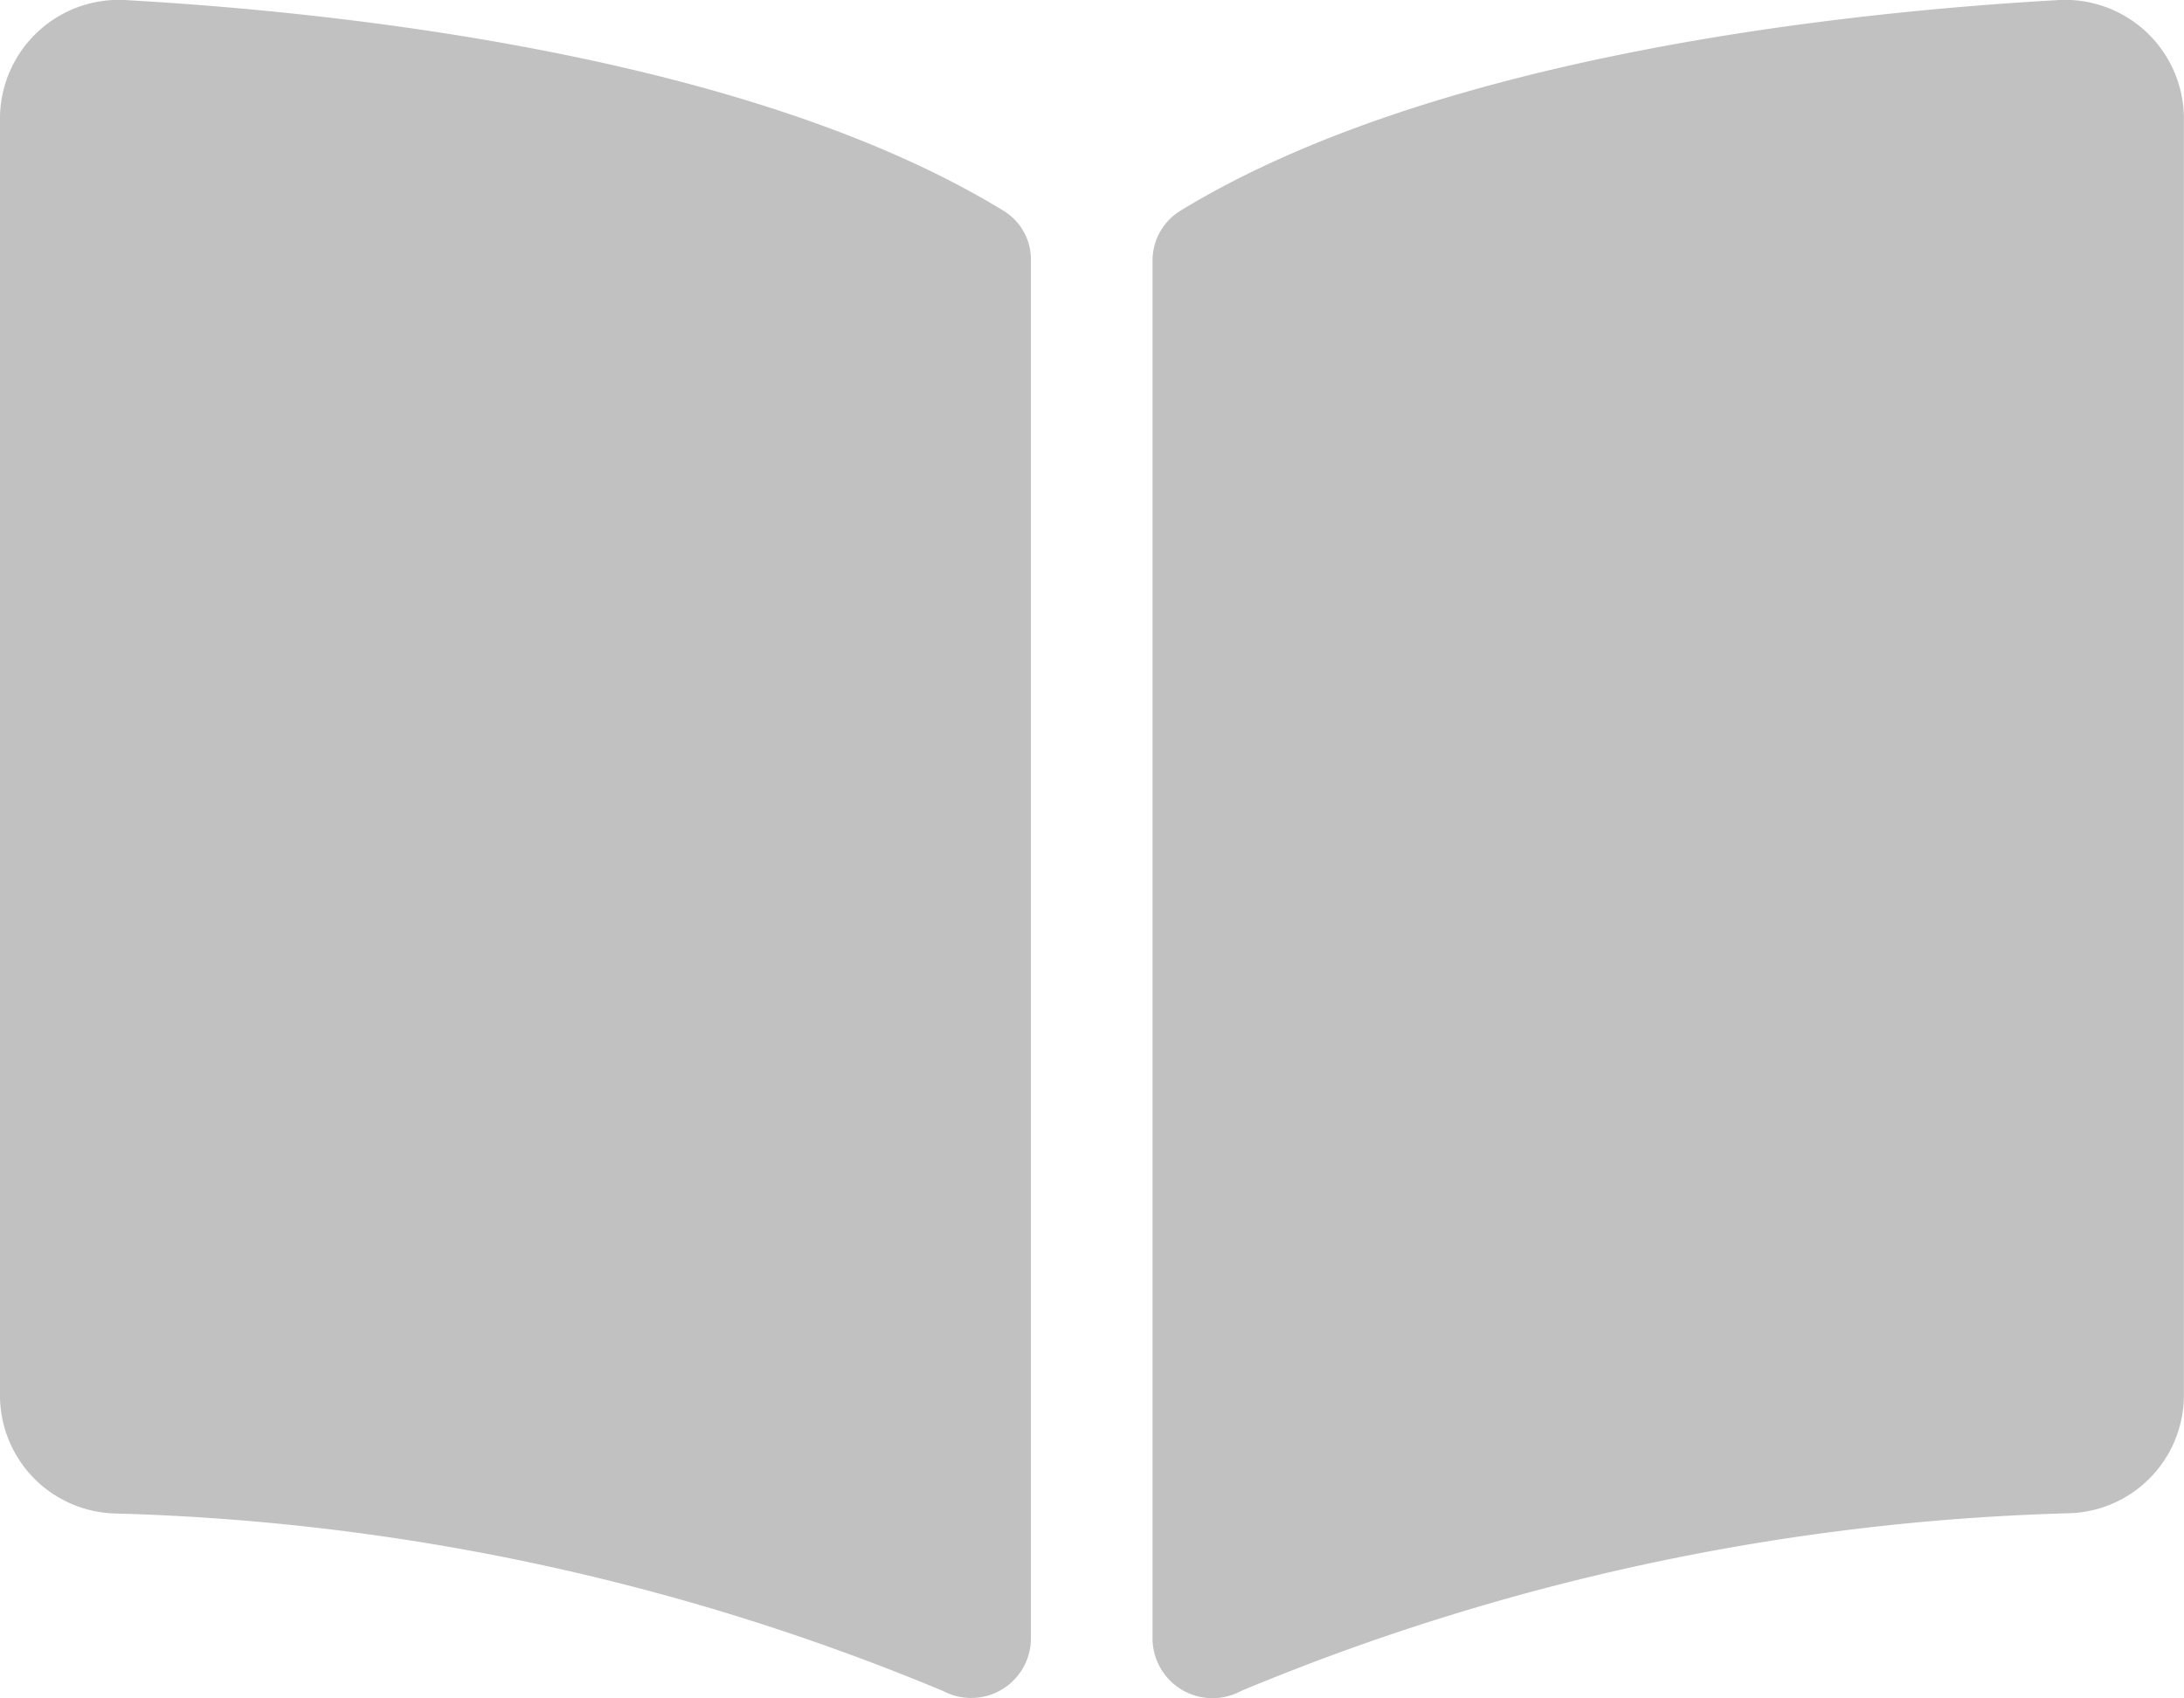 <svg xmlns="http://www.w3.org/2000/svg" width="19.95" height="15.517" viewBox="0 0 19.95 15.517"><defs><style>.a{fill:#c1c1c1;}</style></defs><path class="a" d="M18.78,2.252c-1.9.108-5.671.5-8,1.925a.533.533,0,0,0-.252.456v12.6a.548.548,0,0,0,.806.467,21.125,21.125,0,0,1,7.575-1.625,1.08,1.08,0,0,0,1.04-1.062V3.315a1.086,1.086,0,0,0-1.17-1.063ZM9.169,4.177c-2.329-1.426-6.1-1.817-8-1.925A1.086,1.086,0,0,0,0,3.315v11.7a1.08,1.08,0,0,0,1.04,1.062A21.123,21.123,0,0,1,8.617,17.7a.546.546,0,0,0,.8-.466V4.627A.521.521,0,0,0,9.169,4.177Z" transform="translate(0 -2.25)"/></svg>